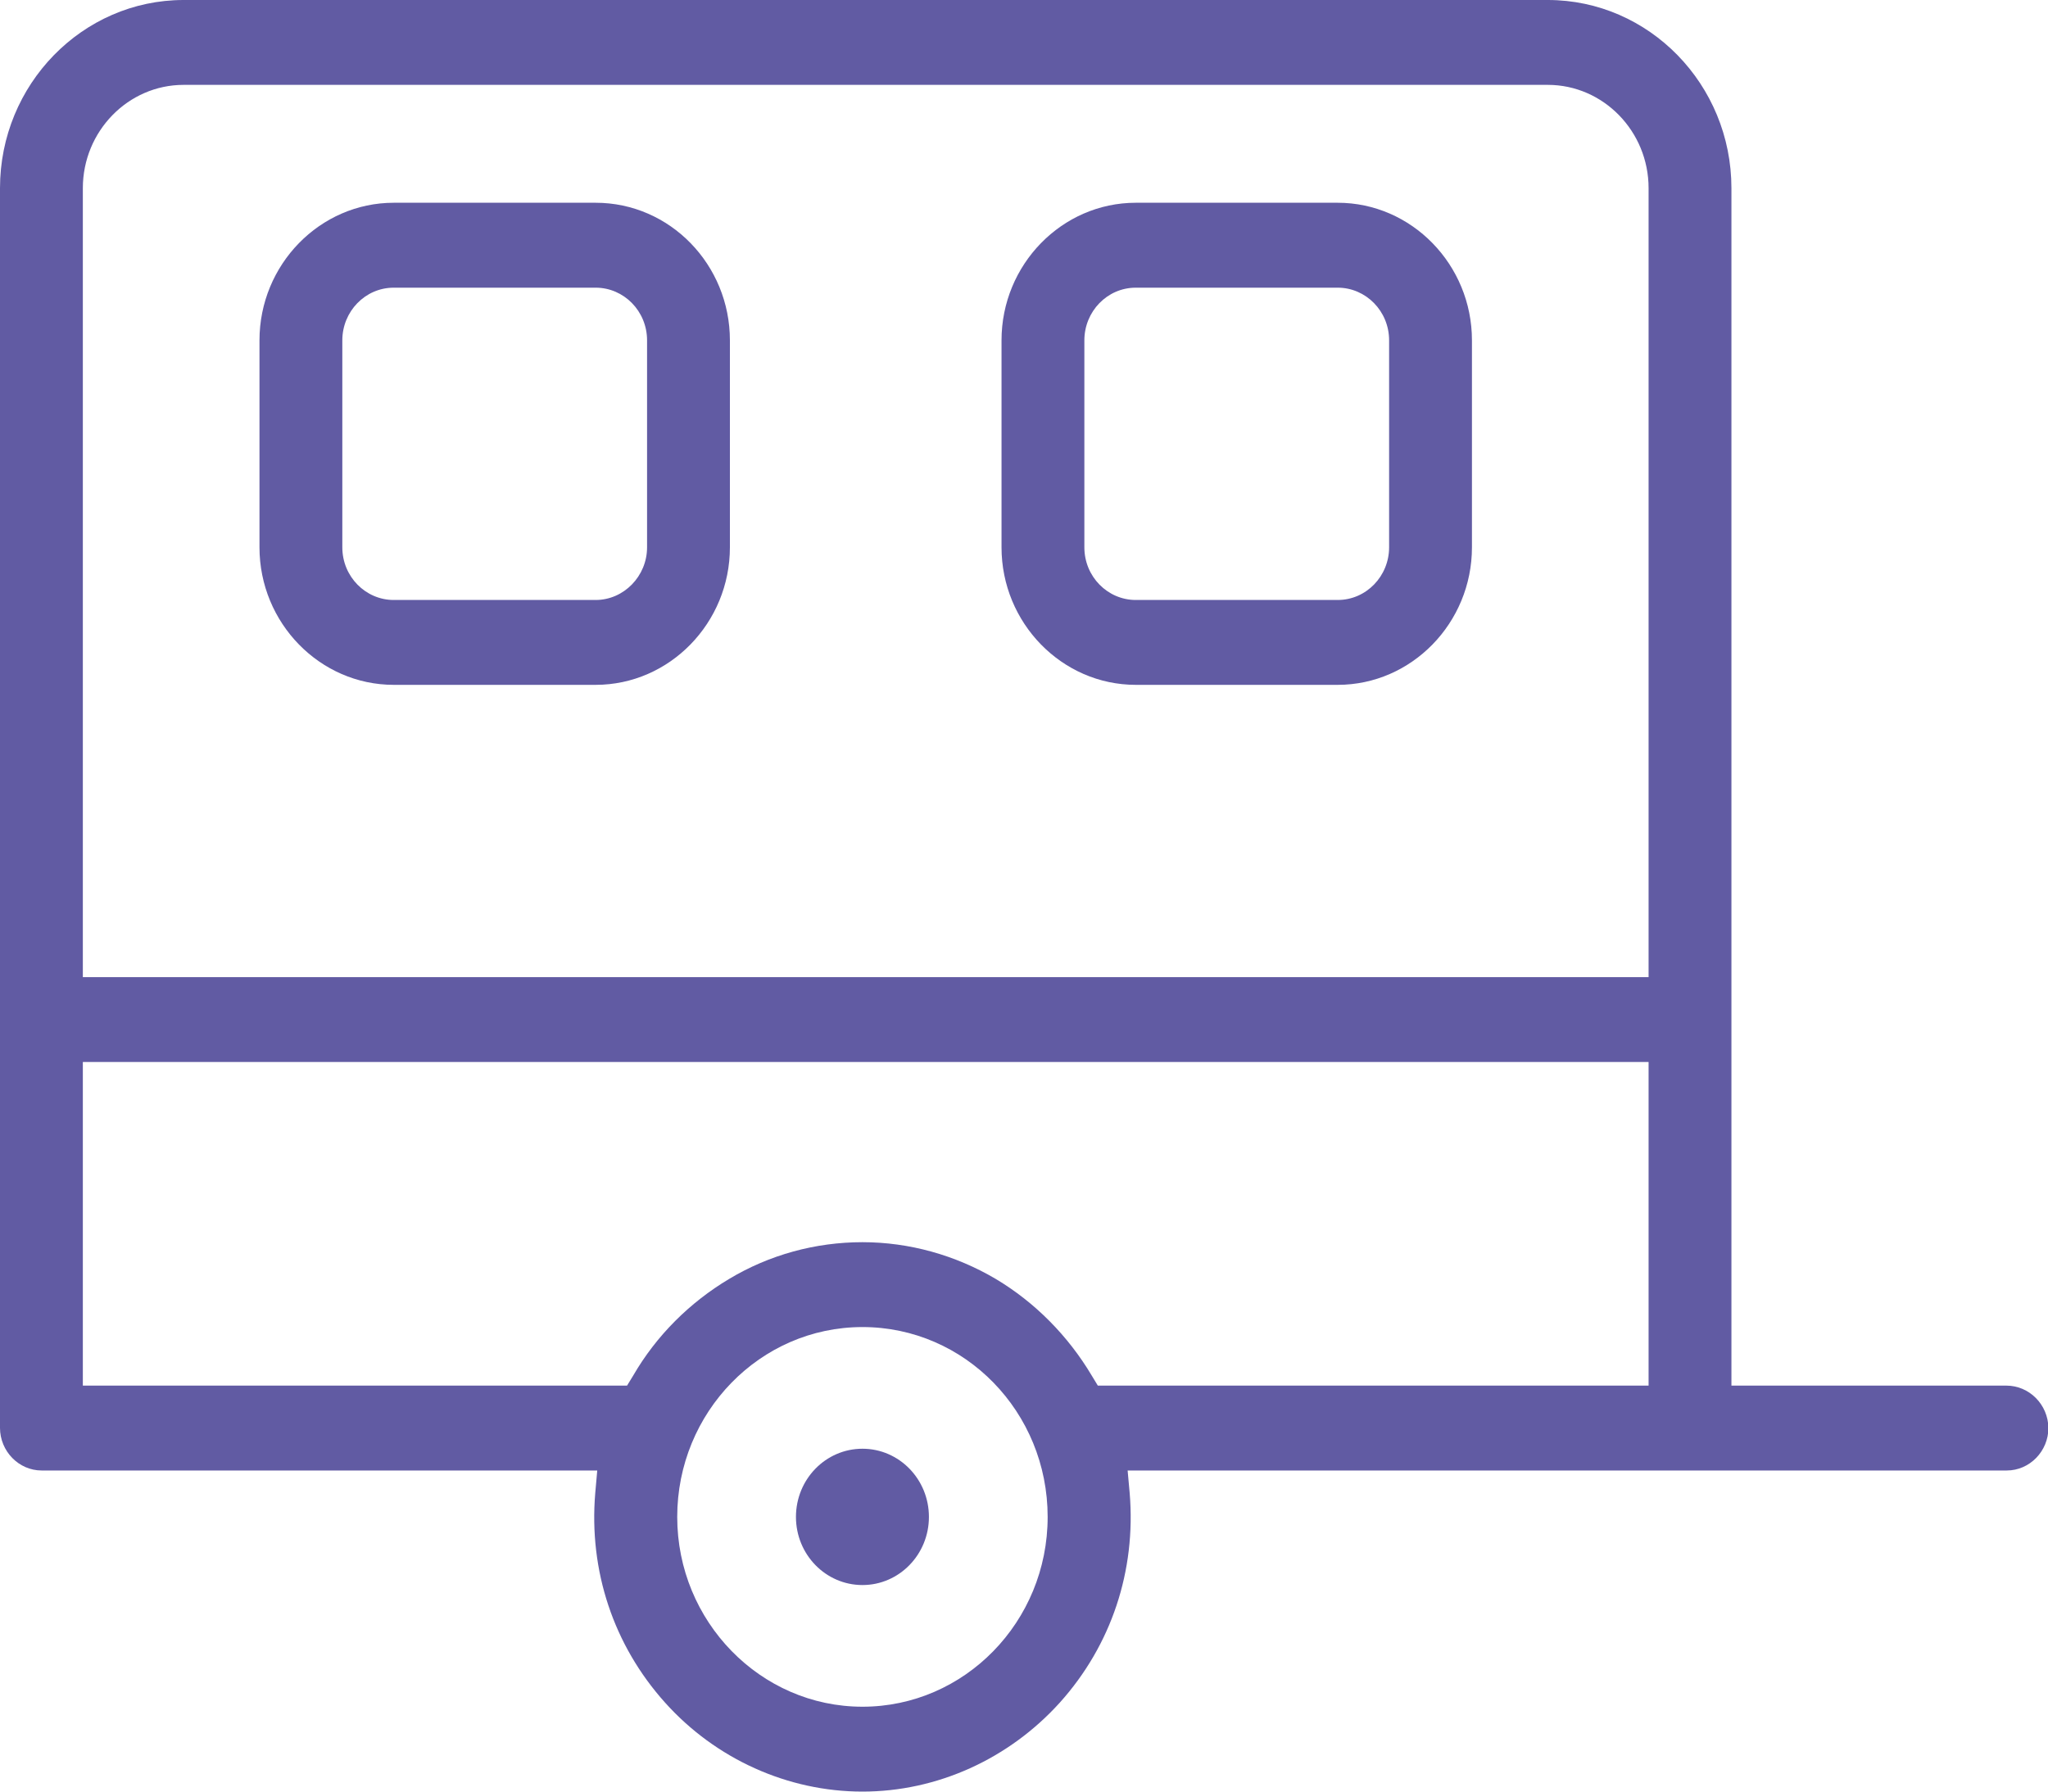 <svg width="40" height="35" viewBox="0 0 40 35" fill="none" xmlns="http://www.w3.org/2000/svg">
<g clip-path="url(#clip0)">
<path d="M39.187 27.069H33.817V3.676C33.817 1.65 32.207 0 30.231 0H3.586C1.61 0 0 1.65 0 3.676V27.894C0 28.351 0.367 28.727 0.813 28.727H11.665L11.626 29.168C11.498 30.687 11.984 32.141 12.988 33.26C13.976 34.363 15.386 35 16.845 35C18.303 35 19.705 34.363 20.701 33.26C21.705 32.141 22.191 30.687 22.064 29.168L22.024 28.727H39.195C39.641 28.727 40.008 28.351 40.008 27.894C40 27.436 39.633 27.069 39.187 27.069ZM16.845 33.342C14.853 33.342 13.227 31.676 13.227 29.634C13.227 27.592 14.845 25.925 16.845 25.925C18.845 25.925 20.462 27.583 20.462 29.634C20.462 31.684 18.837 33.342 16.845 33.342ZM32.199 27.069H21.442L21.323 26.873C20.861 26.097 20.215 25.443 19.45 24.986C18.661 24.52 17.761 24.267 16.845 24.267C15.928 24.267 15.028 24.512 14.239 24.986C13.474 25.443 12.821 26.089 12.367 26.873L12.247 27.069H1.618V20.747H32.199V27.069ZM32.199 19.089H1.618V3.676C1.618 2.565 2.502 1.658 3.586 1.658H30.231C31.315 1.658 32.199 2.565 32.199 3.676V19.089Z" fill="#615BA3"/>
<path d="M11.634 3.961H7.69C6.248 3.961 5.068 5.17 5.068 6.649V10.692C5.068 12.17 6.248 13.379 7.69 13.379H11.634C13.076 13.379 14.256 12.17 14.256 10.692V6.649C14.256 5.17 13.084 3.961 11.634 3.961ZM12.638 10.692C12.638 11.255 12.184 11.721 11.634 11.721H7.69C7.14 11.721 6.686 11.264 6.686 10.692V6.649C6.686 6.085 7.132 5.62 7.69 5.62H11.634C12.184 5.62 12.638 6.077 12.638 6.649V10.692Z" fill="#615BA3"/>
<path d="M26.127 3.961H22.183C20.741 3.961 19.561 5.17 19.561 6.649V10.692C19.561 12.17 20.741 13.379 22.183 13.379H26.127C27.57 13.379 28.749 12.17 28.749 10.692V6.649C28.749 5.17 27.57 3.961 26.127 3.961ZM27.131 10.692C27.131 11.255 26.685 11.721 26.127 11.721H22.183C21.633 11.721 21.179 11.264 21.179 10.692V6.649C21.179 6.085 21.625 5.62 22.183 5.62H26.127C26.677 5.62 27.131 6.077 27.131 6.649V10.692Z" fill="#615BA3"/>
<path d="M16.845 30.965C17.562 30.965 18.143 30.369 18.143 29.634C18.143 28.898 17.562 28.302 16.845 28.302C16.127 28.302 15.546 28.898 15.546 29.634C15.546 30.369 16.127 30.965 16.845 30.965Z" fill="#615BA3"/>
</g>
<defs>
<clipPath id="clip0">
<rect width="40" height="35" fill="white"/>
</clipPath>
</defs>
</svg>
